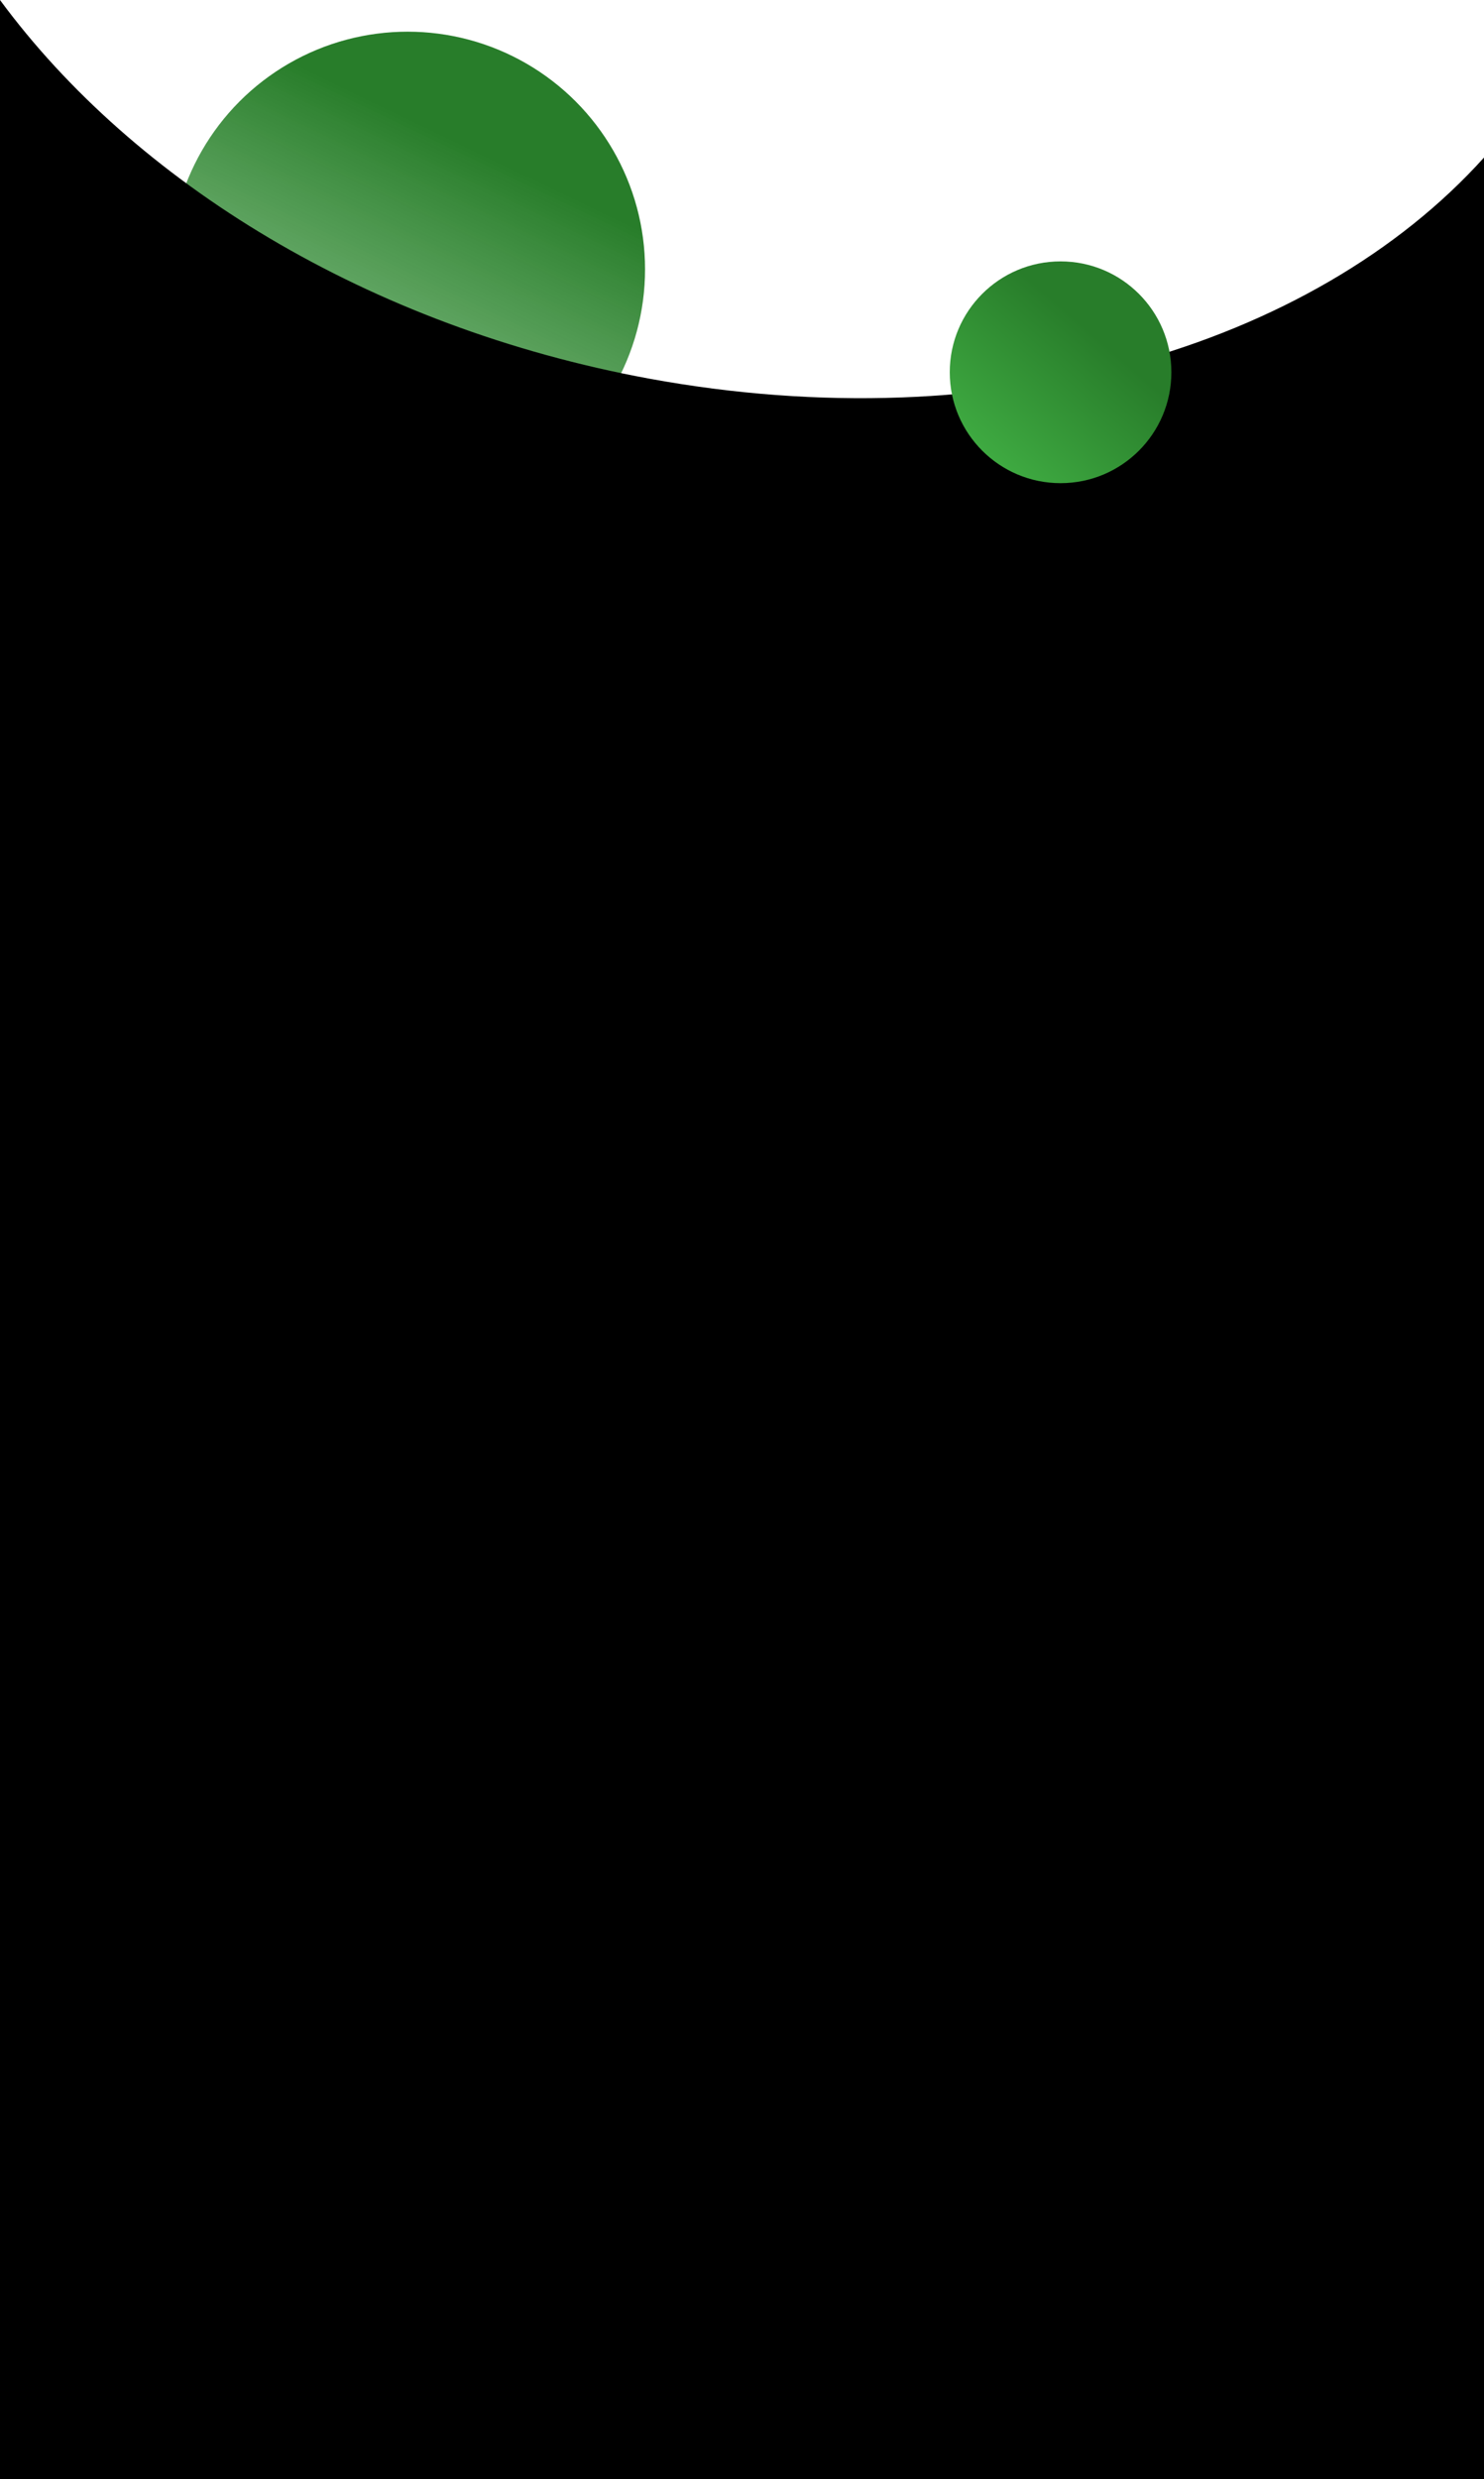 <svg width="375" height="626" viewBox="0 0 375 626" fill="none" xmlns="http://www.w3.org/2000/svg">
<circle cx="103" cy="68" r="60" fill="url(#paint0_linear_2_97)"/>
<path fill-rule="evenodd" clip-rule="evenodd" d="M375 39.784C331.749 87.762 250.947 111.581 163.972 95.594C93.096 82.566 33.922 46.008 0 0L0 626H375V39.784Z" fill="black"/>
<circle cx="268" cy="94" r="28" fill="url(#paint1_linear_2_97)"/>
<circle cx="325" cy="75" r="15" fill="url(#paint2_linear_2_97)"/>
<defs>
<linearGradient id="paint0_linear_2_97" x1="137" y1="46" x2="36" y2="256" gradientUnits="userSpaceOnUse">
<stop stop-color="#287D2A"/>
<stop offset="1" stop-color="#82D984" stop-opacity="0"/>
</linearGradient>
<linearGradient id="paint1_linear_2_97" x1="277" y1="85" x2="245" y2="122" gradientUnits="userSpaceOnUse">
<stop stop-color="#287D2A"/>
<stop offset="1" stop-color="#43B346"/>
</linearGradient>
<linearGradient  x1="329.821" y1="70.179" x2="312.679" y2="90" gradientUnits="userSpaceOnUse">
<stop stop-color="#287D2A"/>
<stop offset="1" stop-color="#43B346"/>
</linearGradient>
</defs>
</svg>
